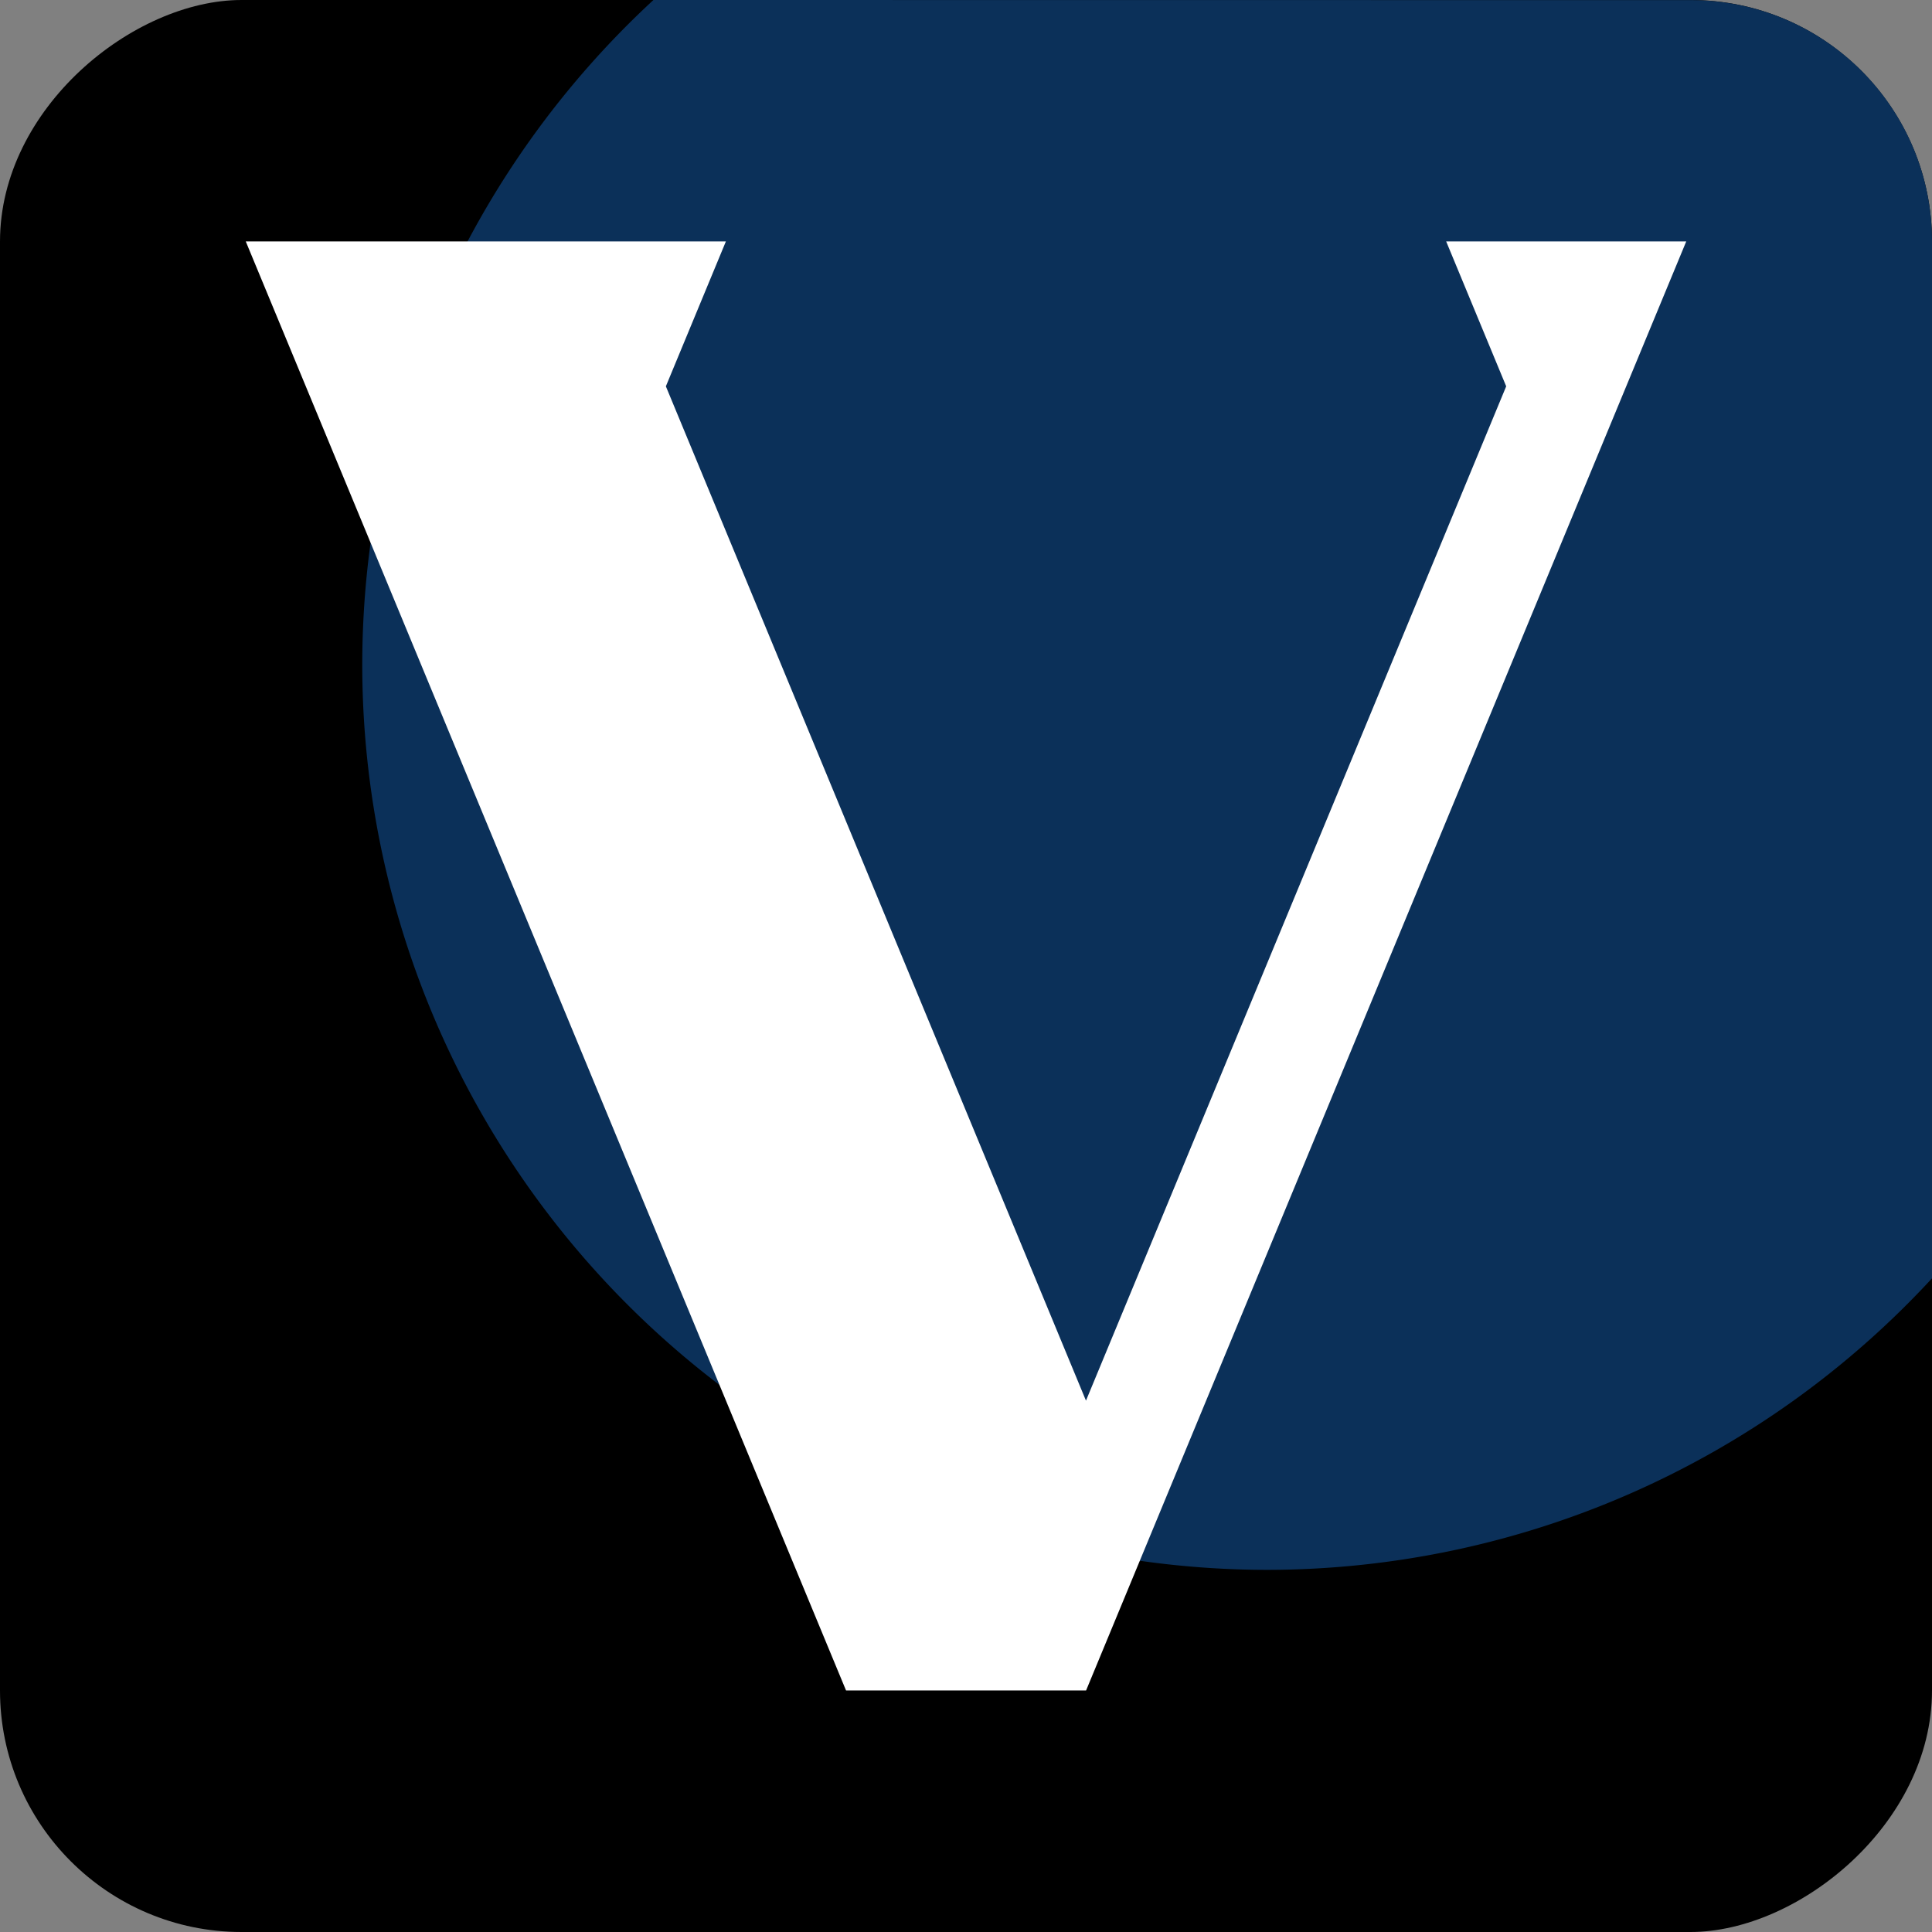 <?xml version="1.0" encoding="UTF-8" standalone="no"?>
<!-- Created with Inkscape (http://www.inkscape.org/) -->

<svg
   xmlns:dc="http://purl.org/dc/elements/1.1/"
   xmlns:cc="http://creativecommons.org/ns#"
   xmlns:rdf="http://www.w3.org/1999/02/22-rdf-syntax-ns#"
   xmlns:svg="http://www.w3.org/2000/svg"
   xmlns="http://www.w3.org/2000/svg"
   xmlns:sodipodi="http://sodipodi.sourceforge.net/DTD/sodipodi-0.dtd"
   xmlns:inkscape="http://www.inkscape.org/namespaces/inkscape"
   width="64"
   height="64"
   viewBox="0 0 16.933 16.933"
   version="1.1"
   id="svg8"
   inkscape:export-filename="C:\Users\User\Desktop\GitHub\vault-night.github.io\vault-night-icon.png"
   inkscape:export-xdpi="384"
   inkscape:export-ydpi="384"
   inkscape:version="0.92.2 (5c3e80d, 2017-08-06)"
   sodipodi:docname="vault-night-logo.svg">
  <rect x="0" y="0" width="16.933" height="16.933" fill="#808080" stroke="none"/>
  <defs
     id="defs2" />
  <sodipodi:namedview
     id="base"
     pagecolor="#ffffff"
     bordercolor="#666666"
     borderopacity="1.0"
     inkscape:pageopacity="0.0"
     inkscape:pageshadow="2"
     inkscape:zoom="1.4142136"
     inkscape:cx="421.43029"
     inkscape:cy="70.961284"
     inkscape:document-units="mm"
     inkscape:current-layer="layer1"
     showgrid="false"
     units="px"
     inkscape:snap-bbox="true"
     inkscape:snap-nodes="false"
     inkscape:bbox-nodes="true"
     inkscape:snap-global="true"
     inkscape:window-width="1920"
     inkscape:window-height="1001"
     inkscape:window-x="-9"
     inkscape:window-y="-9"
     inkscape:window-maximized="1"
     showguides="true"
     inkscape:guide-bbox="true">
    <inkscape:grid
       type="xygrid"
       id="grid824"
       units="px"
       spacingx="0.265"
       spacingy="0.265"
       empspacing="4" />
  </sodipodi:namedview>
  <g
     inkscape:label="Layer 1"
     inkscape:groupmode="layer"
     id="layer1"
     transform="translate(0,-280.067)">
    <rect
       style="opacity:1;fill:#000000;fill-opacity:1;stroke:none;stroke-width:0.794;stroke-linecap:round;stroke-linejoin:round;stroke-miterlimit:4;stroke-dasharray:none;stroke-opacity:0.556"
       id="rect826"
       width="16.933"
       height="16.933"
       x="-297"
       y="1.7075181e-014"
       rx="2.117"
       ry="2.117"
       transform="rotate(-90)" />
    <path
       style="opacity:1;fill:#0b3059;fill-opacity:1;stroke:none;stroke-width:0.794;stroke-linecap:round;stroke-linejoin:round;stroke-miterlimit:4;stroke-dasharray:none;stroke-opacity:0.556"
       d="m 5.727,280.067 a 7.937,7.937 0 0 0 -2.552,5.821 7.937,7.937 0 0 0 7.937,7.938 7.937,7.937 0 0 0 5.821,-2.555 v -9.086 c 0,-1.173 -0.944,-2.117 -2.117,-2.117 z"
       id="path908"
       inkscape:connector-curvature="0" />
    <path
       style="fill:#ffffff;fill-opacity:1;stroke:none;stroke-width:0.254px;stroke-linecap:butt;stroke-linejoin:miter;stroke-opacity:1"
       d="m 2.154,282.183 5.261,12.7 h 2.104 l 5.26,-12.7 h -2.104 l 0.526,1.27 -3.683,8.89 -3.682,-8.89 0.526,-1.27 z"
       id="path14"
       inkscape:connector-curvature="0"
       sodipodi:nodetypes="cccccccccc" />
  </g>
</svg>
